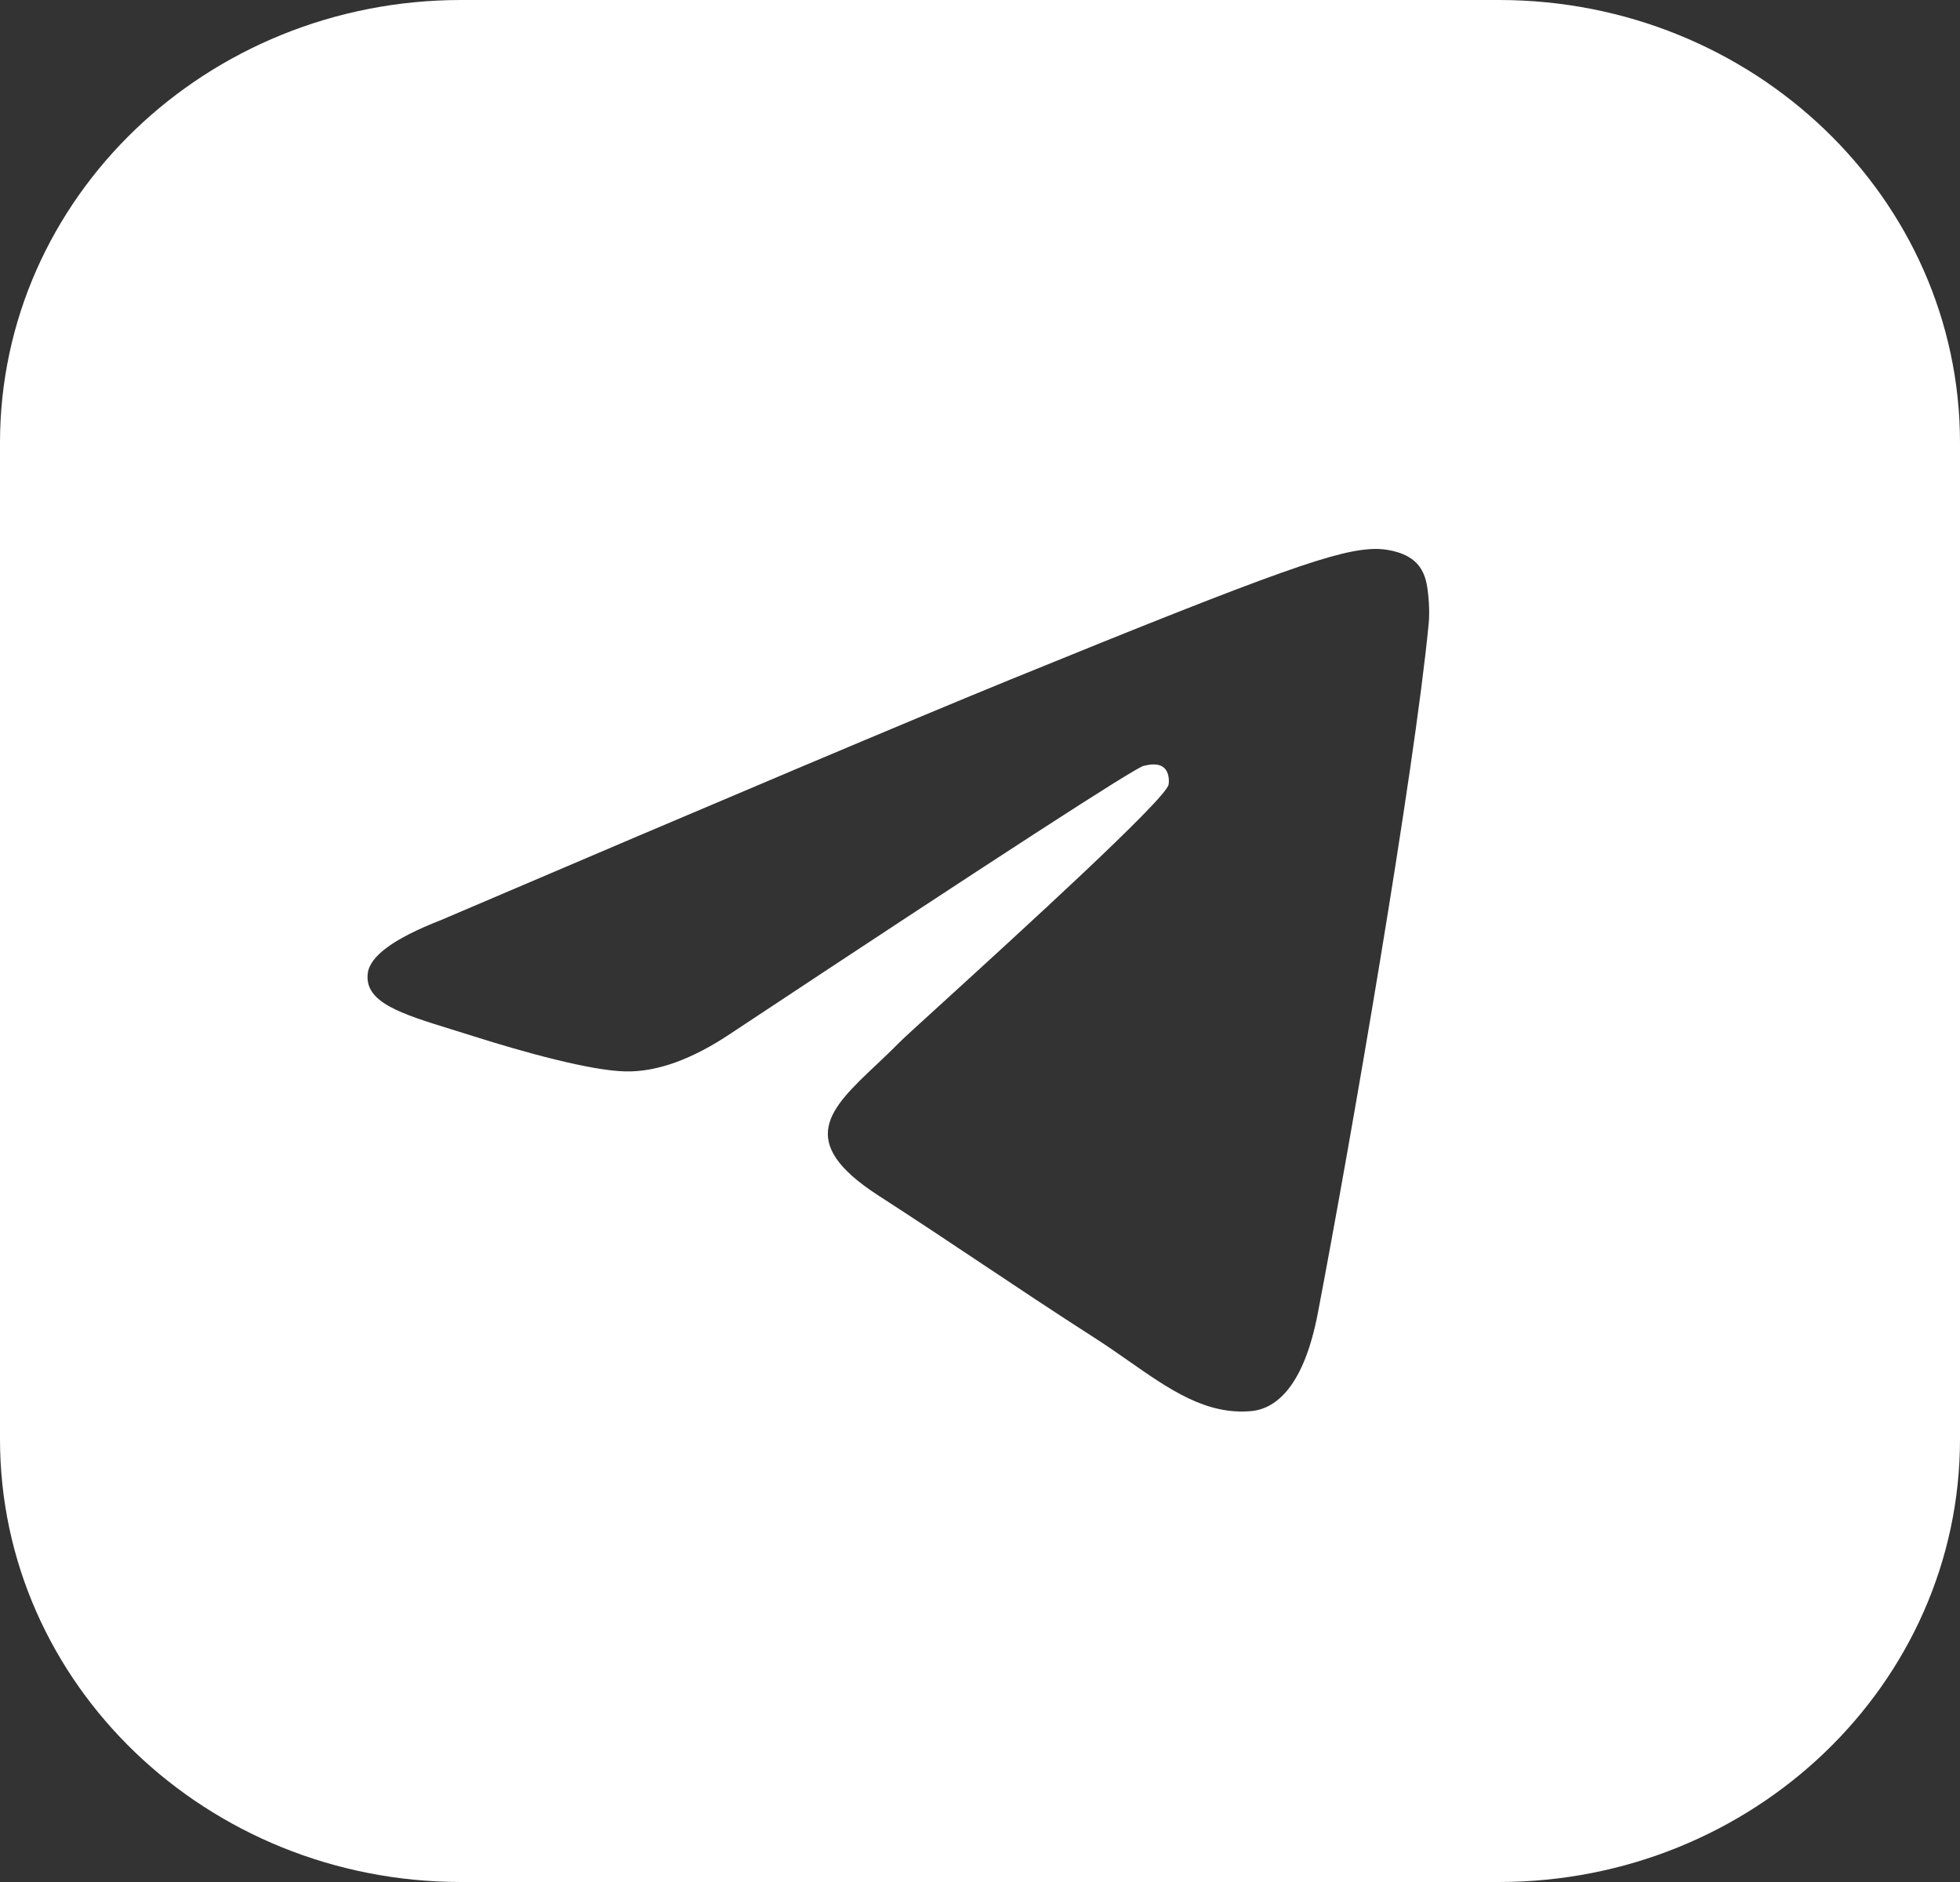 <svg width="25" height="24" viewBox="0 0 25 24" fill="none" xmlns="http://www.w3.org/2000/svg">
<rect x="0" y="0" width="25" height="24" fill="#333333" stroke="none"/>
<path fill-rule="evenodd" clip-rule="evenodd" d="M5.882 0C2.634 0 0 2.528 0 5.647V18.353C0 21.472 2.634 24 5.882 24H19.118C22.366 24 25 21.472 25 18.353V5.647C25 2.528 22.366 0 19.118 0H5.882ZM12.89 8.665C11.677 9.16 9.253 10.183 5.618 11.736C5.028 11.966 4.719 12.191 4.691 12.411C4.643 12.783 5.118 12.929 5.766 13.129C5.854 13.156 5.945 13.184 6.038 13.214C6.675 13.416 7.531 13.654 7.977 13.663C8.38 13.672 8.831 13.509 9.329 13.174C12.725 10.926 14.478 9.791 14.588 9.766C14.666 9.749 14.774 9.727 14.847 9.791C14.919 9.854 14.912 9.974 14.905 10.007C14.858 10.203 12.992 11.903 12.027 12.783C11.726 13.057 11.512 13.252 11.469 13.296C11.371 13.396 11.271 13.49 11.176 13.58C10.584 14.139 10.141 14.558 11.2 15.243C11.709 15.572 12.117 15.844 12.523 16.115C12.967 16.411 13.41 16.707 13.983 17.075C14.129 17.169 14.268 17.266 14.404 17.361C14.921 17.722 15.385 18.046 15.958 17.995C16.291 17.965 16.636 17.657 16.81 16.741C17.224 14.577 18.035 9.887 18.223 7.954C18.24 7.785 18.219 7.568 18.202 7.473C18.186 7.378 18.151 7.243 18.025 7.142C17.875 7.023 17.645 6.998 17.542 7C17.073 7.008 16.353 7.253 12.89 8.665Z" fill="white"/>
</svg>
